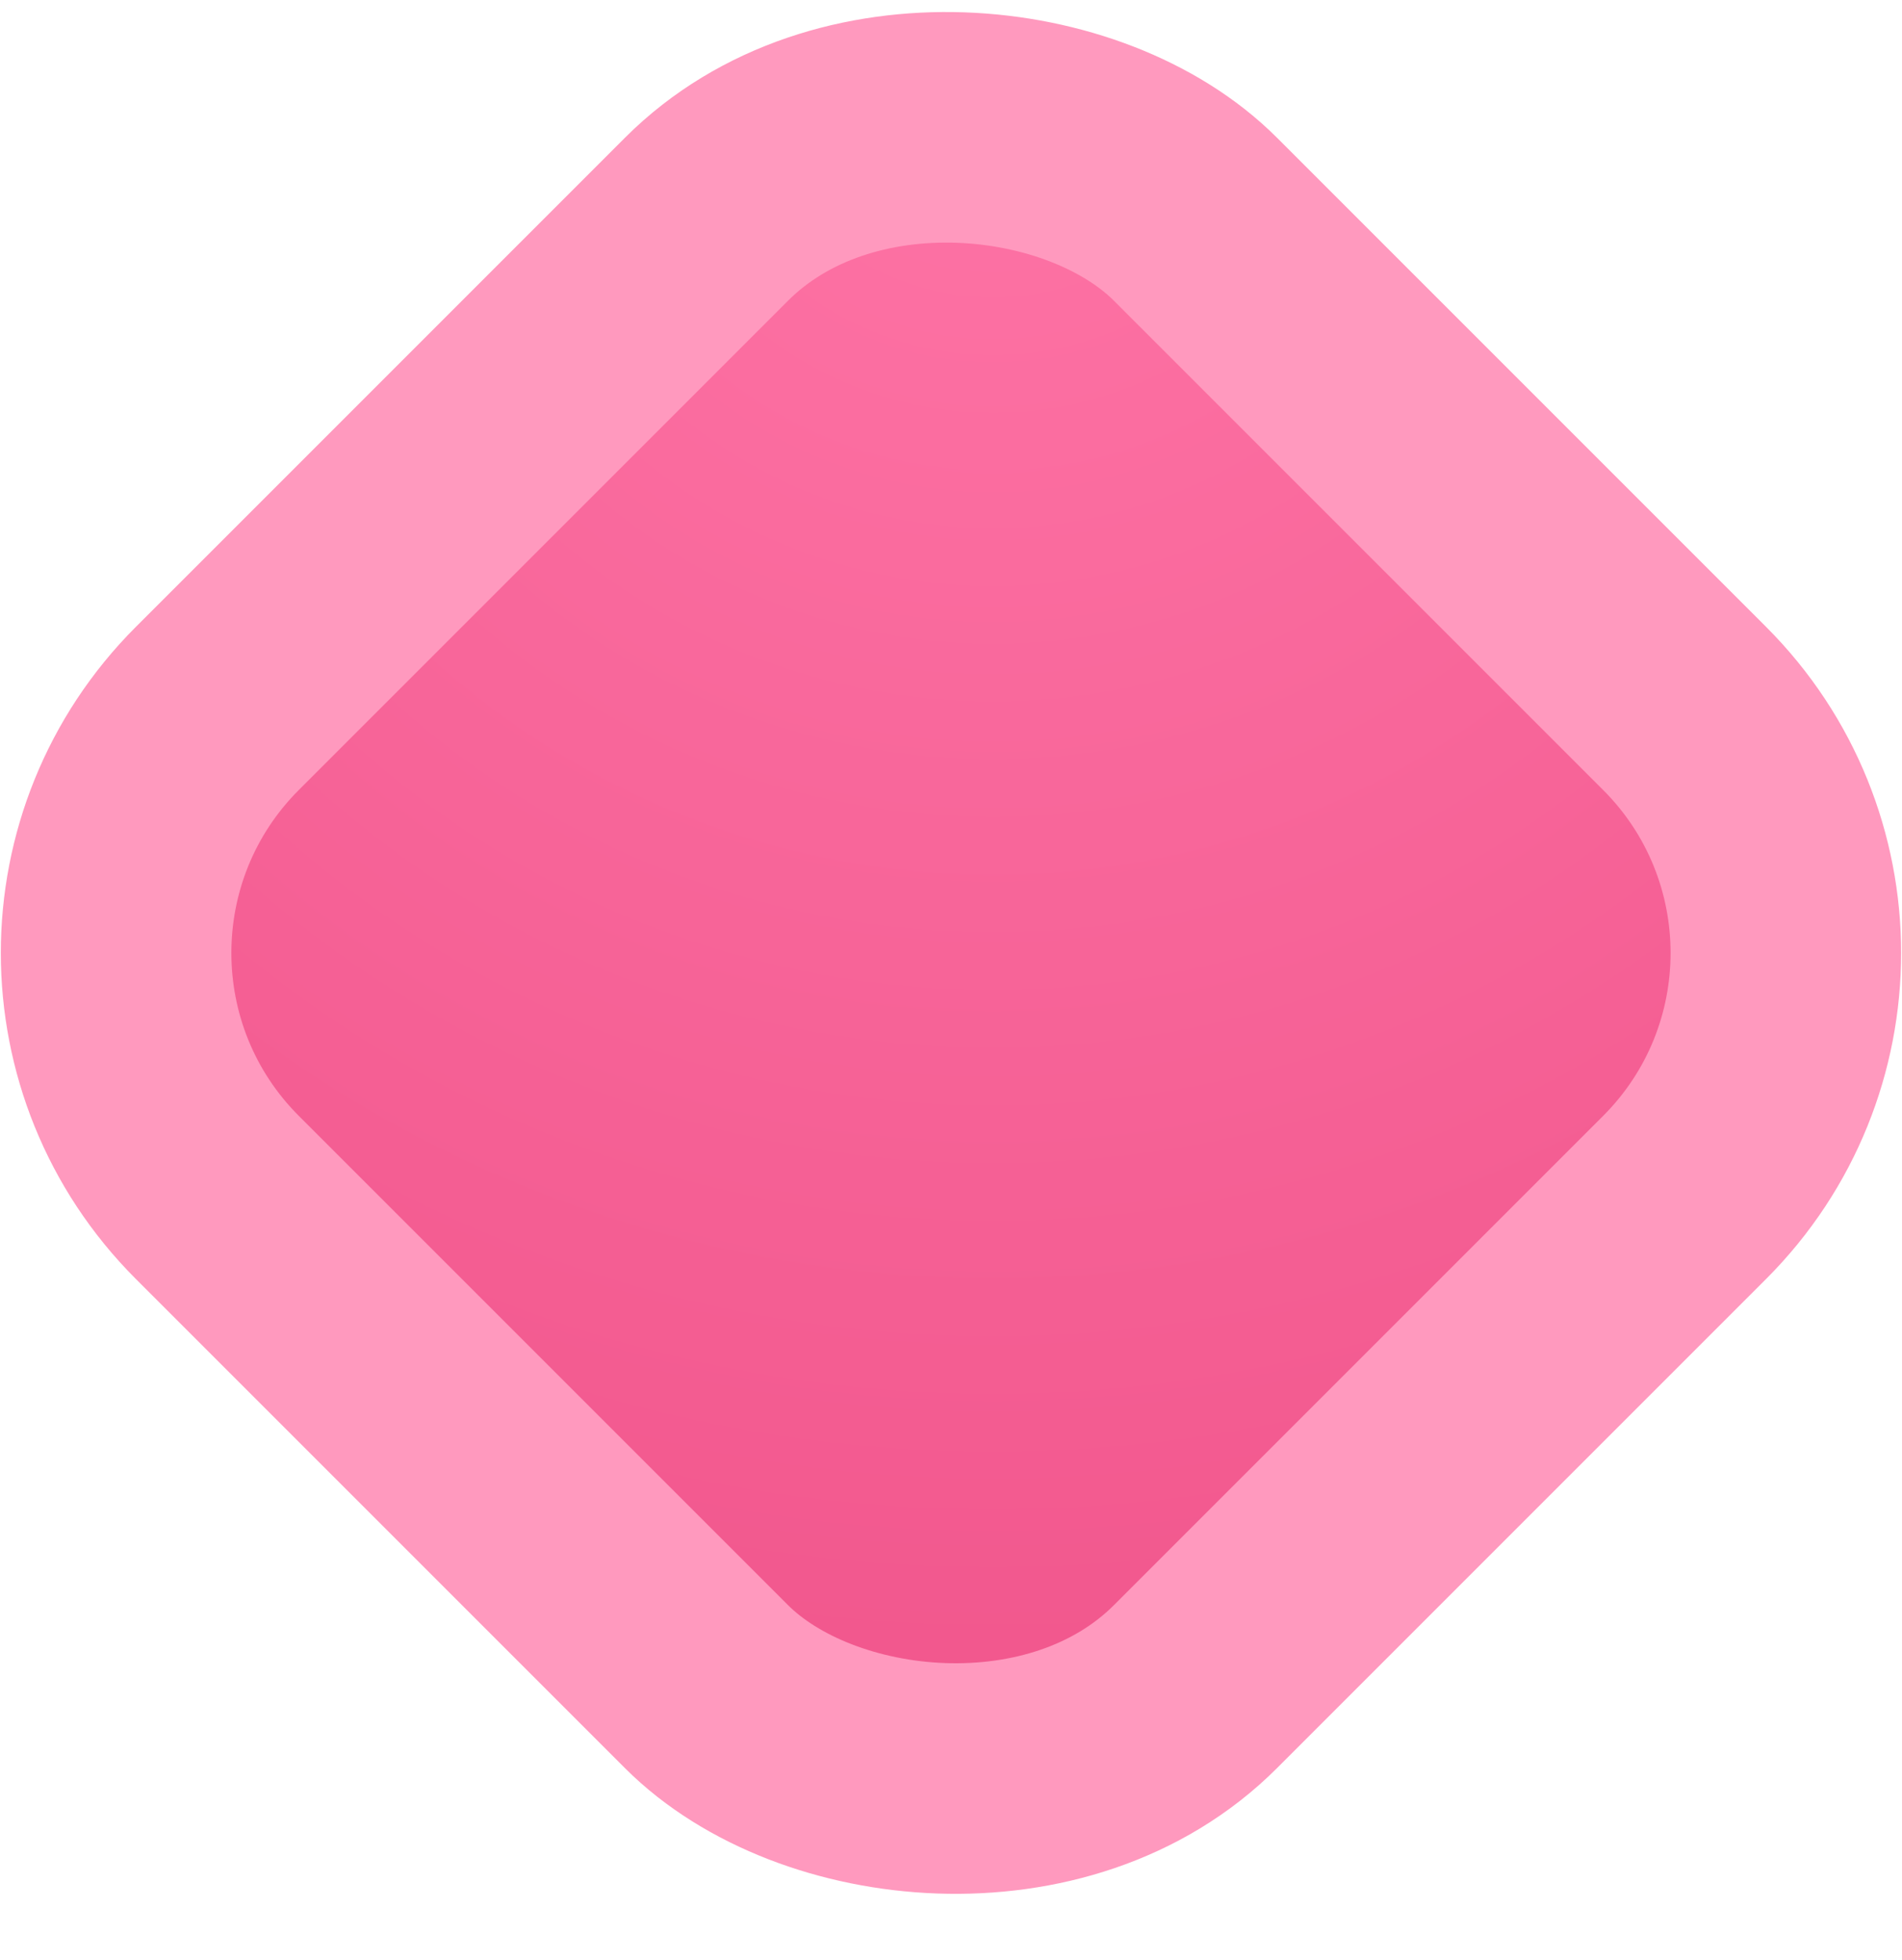 <svg width="33" height="34" viewBox="0 0 33 34" fill="none" xmlns="http://www.w3.org/2000/svg">
<rect x="-0.471" y="16.532" width="24" height="24" rx="6" transform="rotate(-45 -0.471 16.532)" fill="url(#grad)" stroke="#FF99BE" stroke-width="4"/>
<defs>
<radialGradient id="grad" cx="0" cy="0" r="1" gradientUnits="userSpaceOnUse" gradientTransform="translate(23.075 18) rotate(135) scale(35.438)">
<stop stop-color="#FE74A6"/>
<stop offset="1" stop-color="#EE5087"/>
</radialGradient>
</defs>
</svg>
